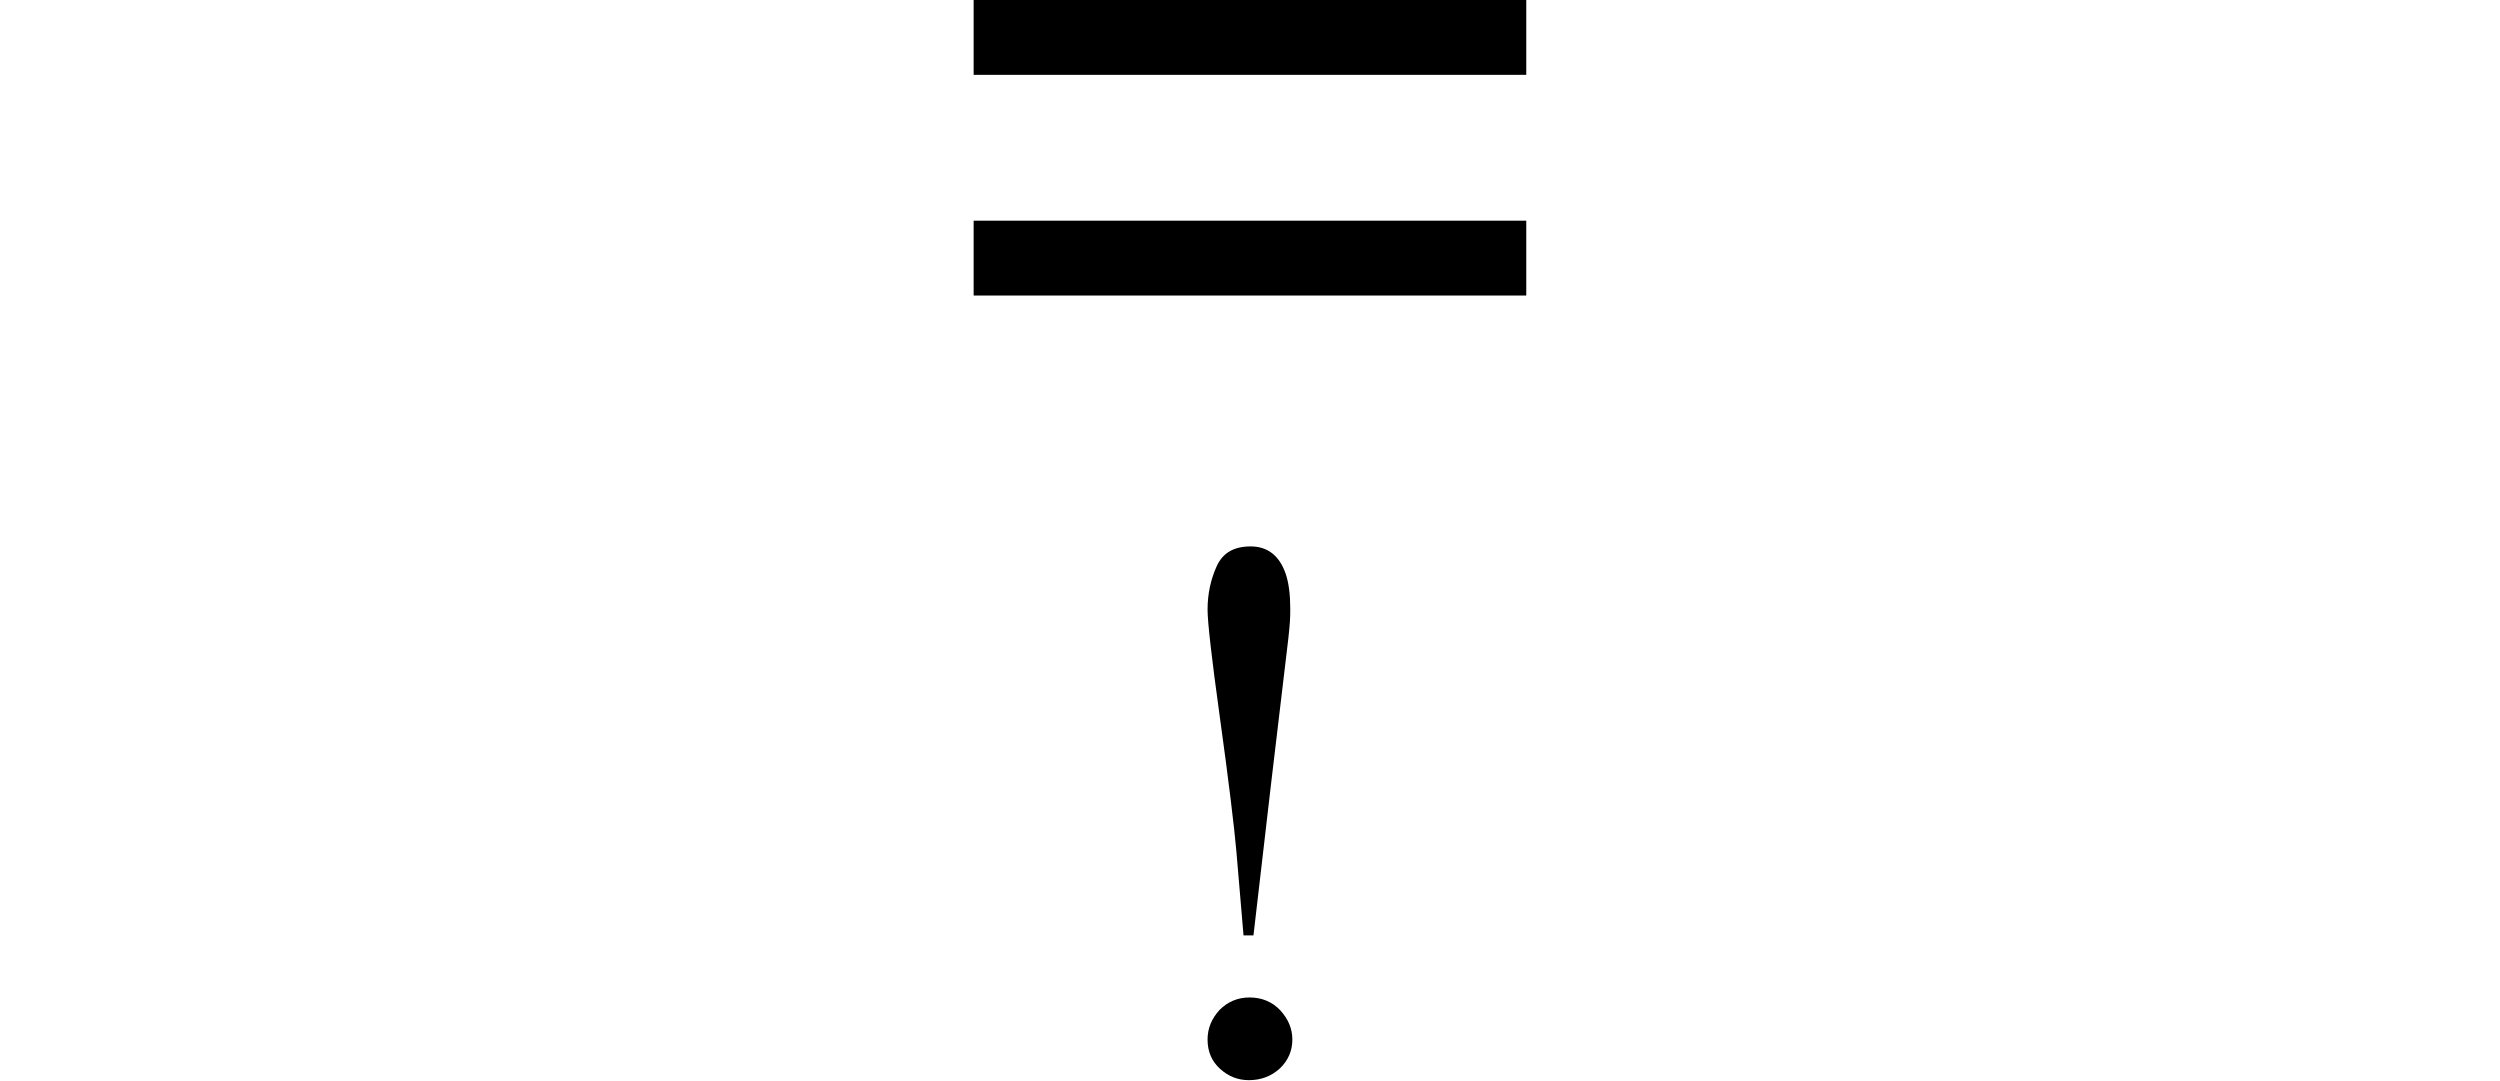 <svg xmlns="http://www.w3.org/2000/svg" xmlns:xlink="http://www.w3.org/1999/xlink" width="27.392pt" height="11.839pt" viewBox="0 0 27.392 11.839" version="1.1">
<defs>
<g>
<symbol overflow="visible" id="glyph0-0">
<path style="stroke:none;" d=""/>
</symbol>
<symbol overflow="visible" id="glyph0-1">
<path style="stroke:none;" d="M 6.414 -2.234 L 6.414 -1.414 L 0.359 -1.414 L 0.359 -2.234 Z M 6.414 -4.652 L 6.414 -3.832 L 0.359 -3.832 L 0.359 -4.652 Z "/>
</symbol>
<symbol overflow="visible" id="glyph1-0">
<path style="stroke:none;" d=""/>
</symbol>
<symbol overflow="visible" id="glyph1-1">
<path style="stroke:none;" d="M 1.238 -0.035 C 1.148 -0.117 1.102 -0.223 1.102 -0.355 C 1.102 -0.48 1.148 -0.586 1.234 -0.68 C 1.324 -0.77 1.434 -0.816 1.562 -0.816 C 1.695 -0.816 1.809 -0.77 1.898 -0.676 C 1.984 -0.582 2.031 -0.477 2.031 -0.355 C 2.031 -0.23 1.984 -0.125 1.895 -0.039 C 1.801 0.047 1.688 0.09 1.555 0.09 C 1.438 0.09 1.332 0.051 1.238 -0.035 Z M 2.004 -4.93 C 2 -4.883 1.996 -4.824 1.988 -4.758 L 1.801 -3.184 L 1.605 -1.496 L 1.496 -1.496 L 1.418 -2.414 C 1.395 -2.676 1.336 -3.172 1.234 -3.906 C 1.145 -4.547 1.102 -4.934 1.102 -5.066 C 1.102 -5.238 1.137 -5.398 1.203 -5.543 C 1.27 -5.688 1.391 -5.758 1.574 -5.758 C 1.758 -5.758 1.887 -5.66 1.957 -5.461 C 1.992 -5.359 2.008 -5.23 2.008 -5.078 C 2.008 -5.027 2.008 -4.98 2.004 -4.93 Z "/>
</symbol>
</g>
</defs>
<g id="surface705">
<g style="fill:rgb(0%,0%,0%);fill-opacity:1;">
  <use xlink:href="#glyph0-1" x="10.309" y="4.652"/>
</g>
<g style="fill:rgb(0%,0%,0%);fill-opacity:1;">
  <use xlink:href="#glyph1-1" x="12.129" y="11.745"/>
</g>
</g>
</svg>
